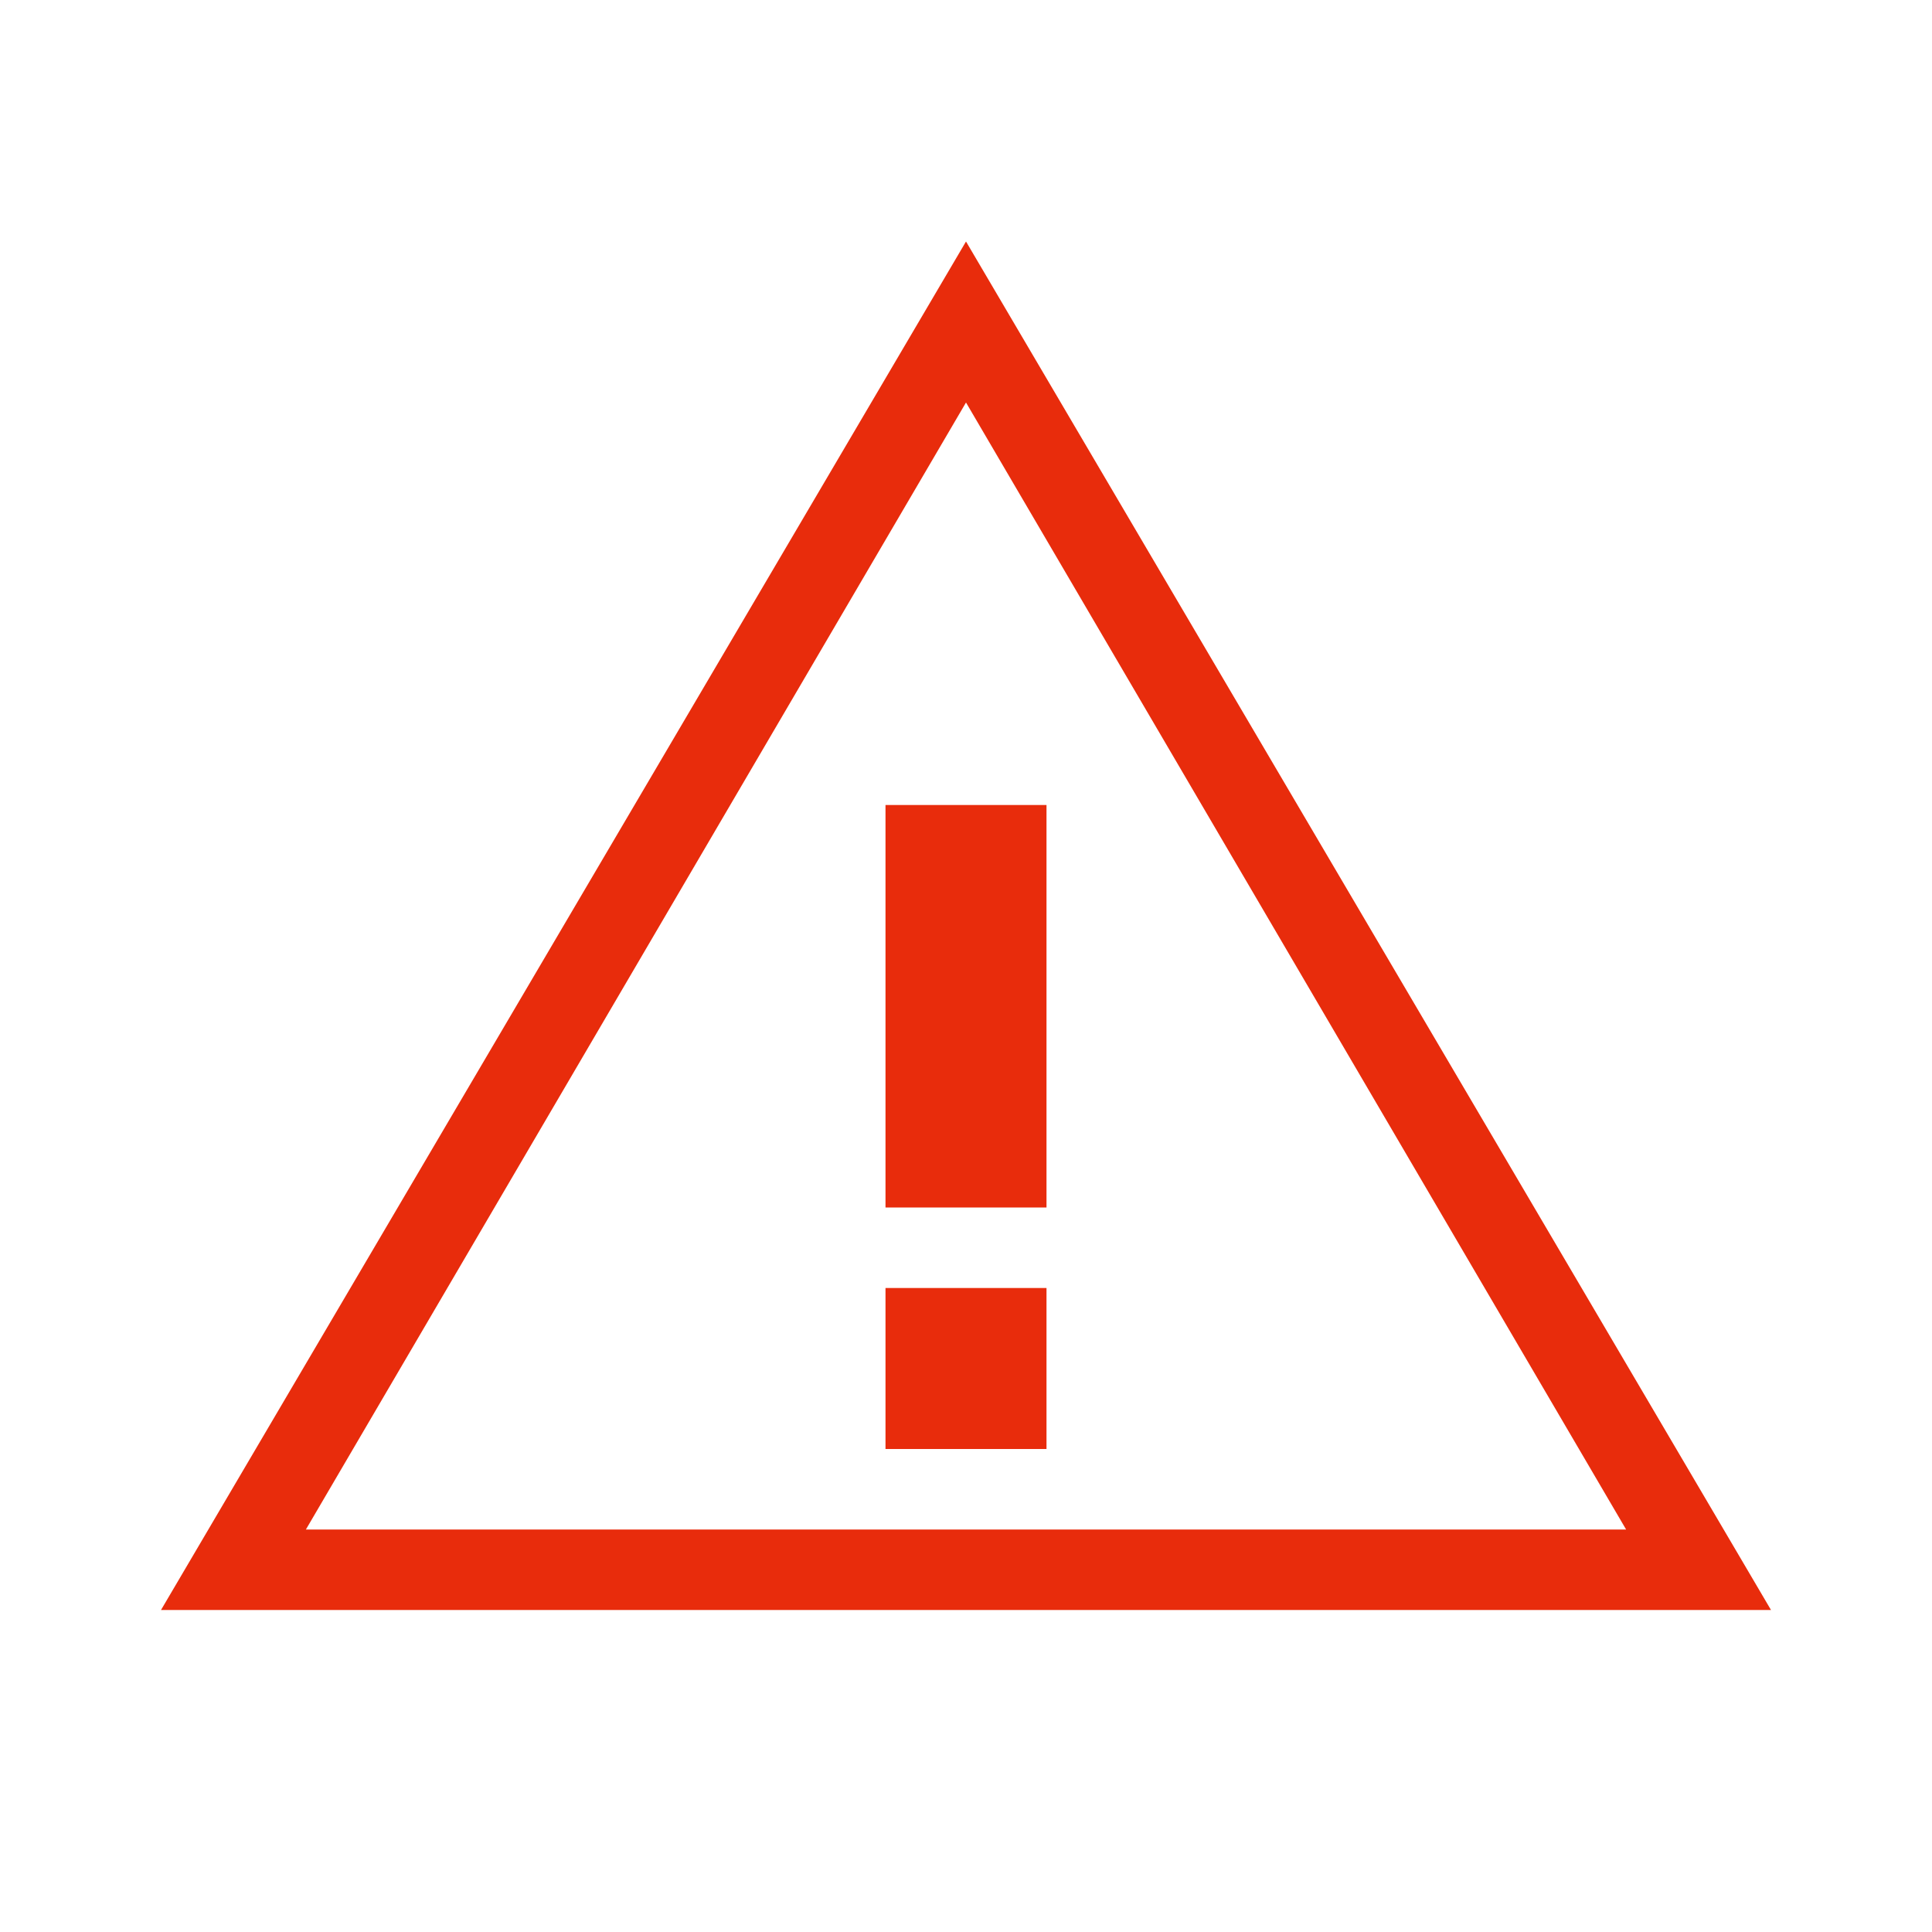 <?xml version="1.0" encoding="UTF-8" standalone="no"?>
<svg width="24px" height="24px" viewBox="0 0 24 24" version="1.1" xmlns="http://www.w3.org/2000/svg" xmlns:xlink="http://www.w3.org/1999/xlink">
    <!-- Generator: sketchtool 45.2 (43514) - http://www.bohemiancoding.com/sketch -->
    <title>D94E2382-2ED1-40AC-B893-068B2320C673</title>
    <desc>Created with sketchtool.</desc>
    <defs></defs>
    <g id="Symbols" stroke="none" stroke-width="1" fill="none" fill-rule="evenodd">
        <g id="ic_actionrequired_red" fill="#E82C0C">
            <rect id="Rectangle-5" x="11" y="16" width="2" height="2"></rect>
            <rect id="Rectangle-5" x="11" y="10" width="2" height="5"></rect>
            <path d="M12,3 L22,20 L2,20 L12,3 Z M12,5 L3.8,19 L20.2,19 L12,5 Z" id="Combined-Shape"></path>
        </g>
    </g>
</svg>